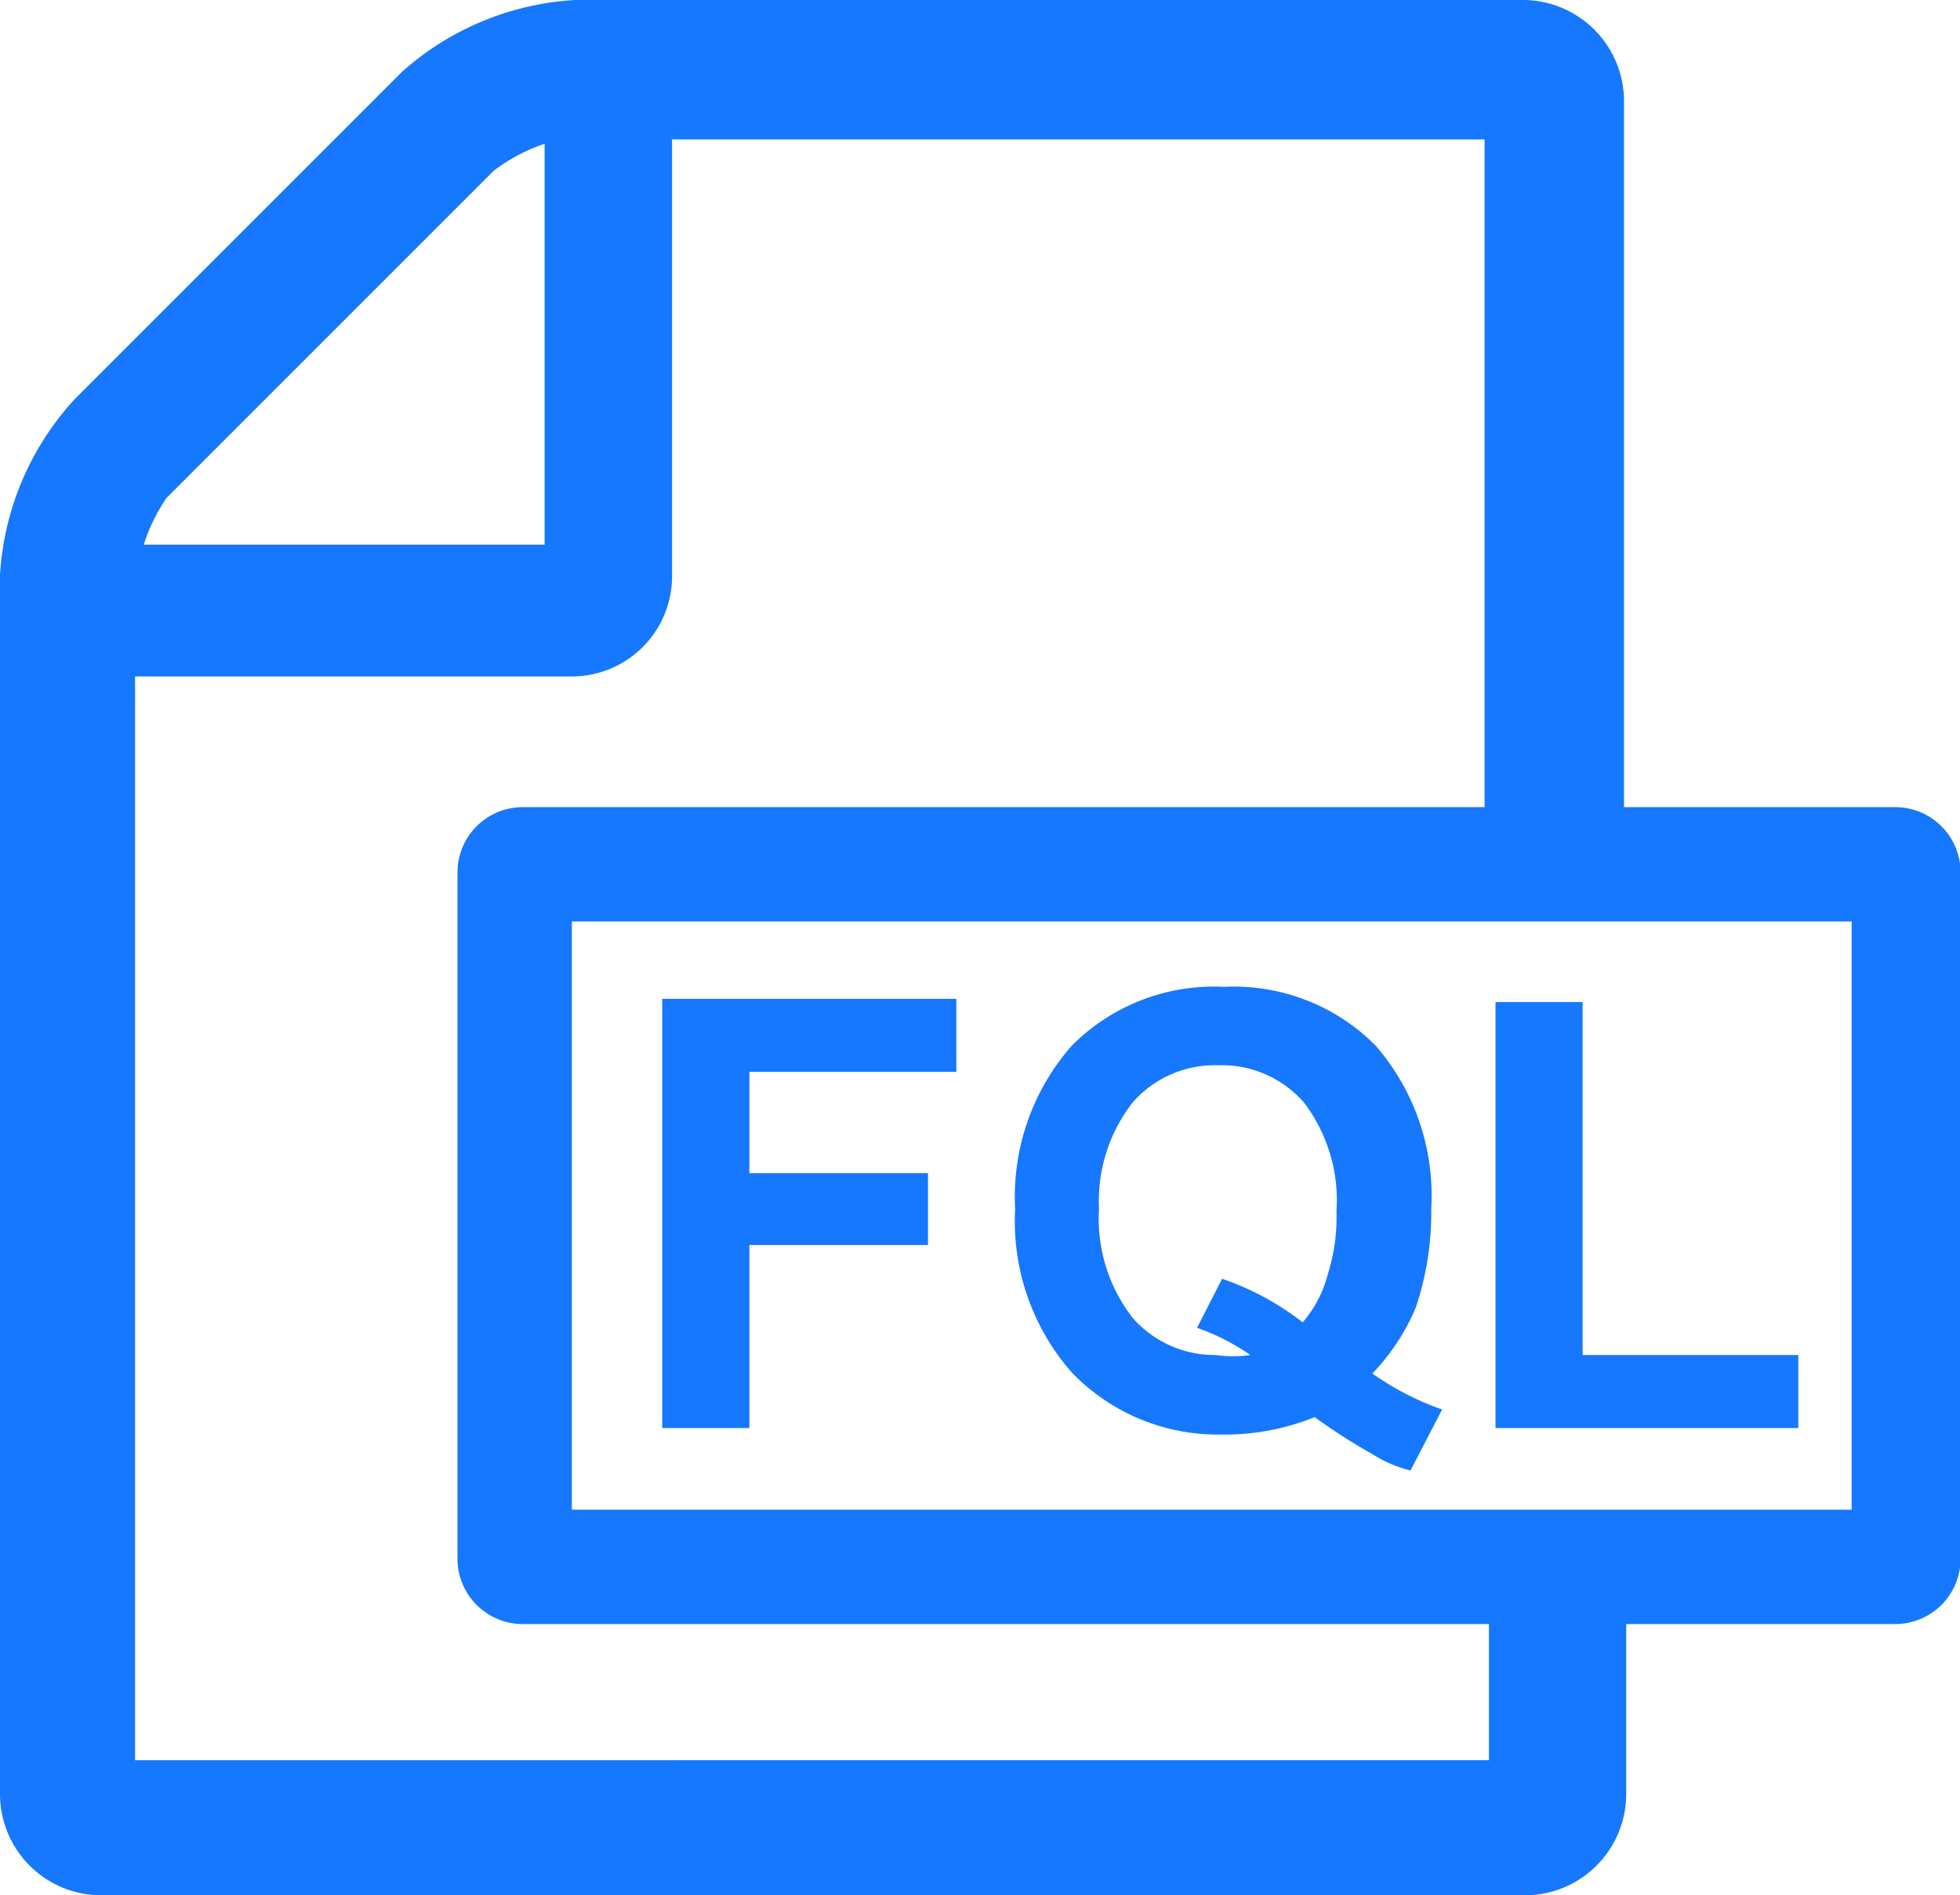 <?xml version="1.0" standalone="no"?><!DOCTYPE svg PUBLIC "-//W3C//DTD SVG 1.1//EN" "http://www.w3.org/Graphics/SVG/1.1/DTD/svg11.dtd"><svg t="1615712071858" class="icon" viewBox="0 0 1059 1024" version="1.1" xmlns="http://www.w3.org/2000/svg" p-id="4963" xmlns:xlink="http://www.w3.org/1999/xlink" width="206.836" height="200"><defs><style type="text/css"></style></defs><path d="M1024 436.083h-146.538V54.731A54.731 54.731 0 0 0 823.908 0H310.731a153.6 153.6 0 0 0-93.572 38.841l-176.552 176.552A153.6 153.6 0 0 0 0 310.731v658.538a54.731 54.731 0 0 0 54.731 54.731H823.908a54.731 54.731 0 0 0 54.731-54.731v-91.807h145.361a35.31 35.31 0 0 0 35.31-35.31V470.805a35.31 35.31 0 0 0-35.31-34.722zM90.041 268.947l176.552-176.552A94.749 94.749 0 0 1 294.253 77.683V294.253H77.683a94.749 94.749 0 0 1 12.359-25.306z m714.446 682.078H72.975V365.462h235.402a54.143 54.143 0 0 0 54.731-54.731v-235.402h439.025v360.754H282.483a35.31 35.31 0 0 0-35.31 35.31v370.759a35.31 35.31 0 0 0 35.31 35.31h522.005z m195.972-135.356H308.966v-317.793H1000.46z" p-id="4964" fill="#1677ff"></path><path d="M404.892 672.662h96.515v-38.841H404.892v-54.731h111.816v-39.43h-158.897v231.871h47.08v-98.869zM659.715 775.062a129.471 129.471 0 0 0 50.611-9.416 316.028 316.028 0 0 0 31.191 20.009 70.032 70.032 0 0 0 20.598 8.828l17.067-32.956a152.423 152.423 0 0 1-37.664-19.421A117.701 117.701 0 0 0 765.057 706.207a161.251 161.251 0 0 0 8.239-52.966 123.586 123.586 0 0 0-30.014-88.276 107.697 107.697 0 0 0-81.802-31.779 108.285 108.285 0 0 0-82.391 31.779 123.586 123.586 0 0 0-30.602 88.276 123.586 123.586 0 0 0 30.602 88.276 109.462 109.462 0 0 0 80.625 33.545z m-47.669-179.494a58.851 58.851 0 0 1 45.903-20.009 58.851 58.851 0 0 1 46.492 20.009 87.099 87.099 0 0 1 17.655 58.851 101.811 101.811 0 0 1-4.708 34.133 64.147 64.147 0 0 1-13.536 25.894 149.48 149.48 0 0 0-43.549-23.54l-13.536 26.483a121.232 121.232 0 0 1 28.837 14.713 66.501 66.501 0 0 1-18.832 0 58.851 58.851 0 0 1-44.726-20.009 87.099 87.099 0 0 1-18.244-58.851 86.51 86.51 0 0 1 18.244-57.674zM971.623 732.101h-116.524V541.425h-47.08v230.106h163.605v-39.43z" p-id="4965" fill="#1677ff"></path></svg>
